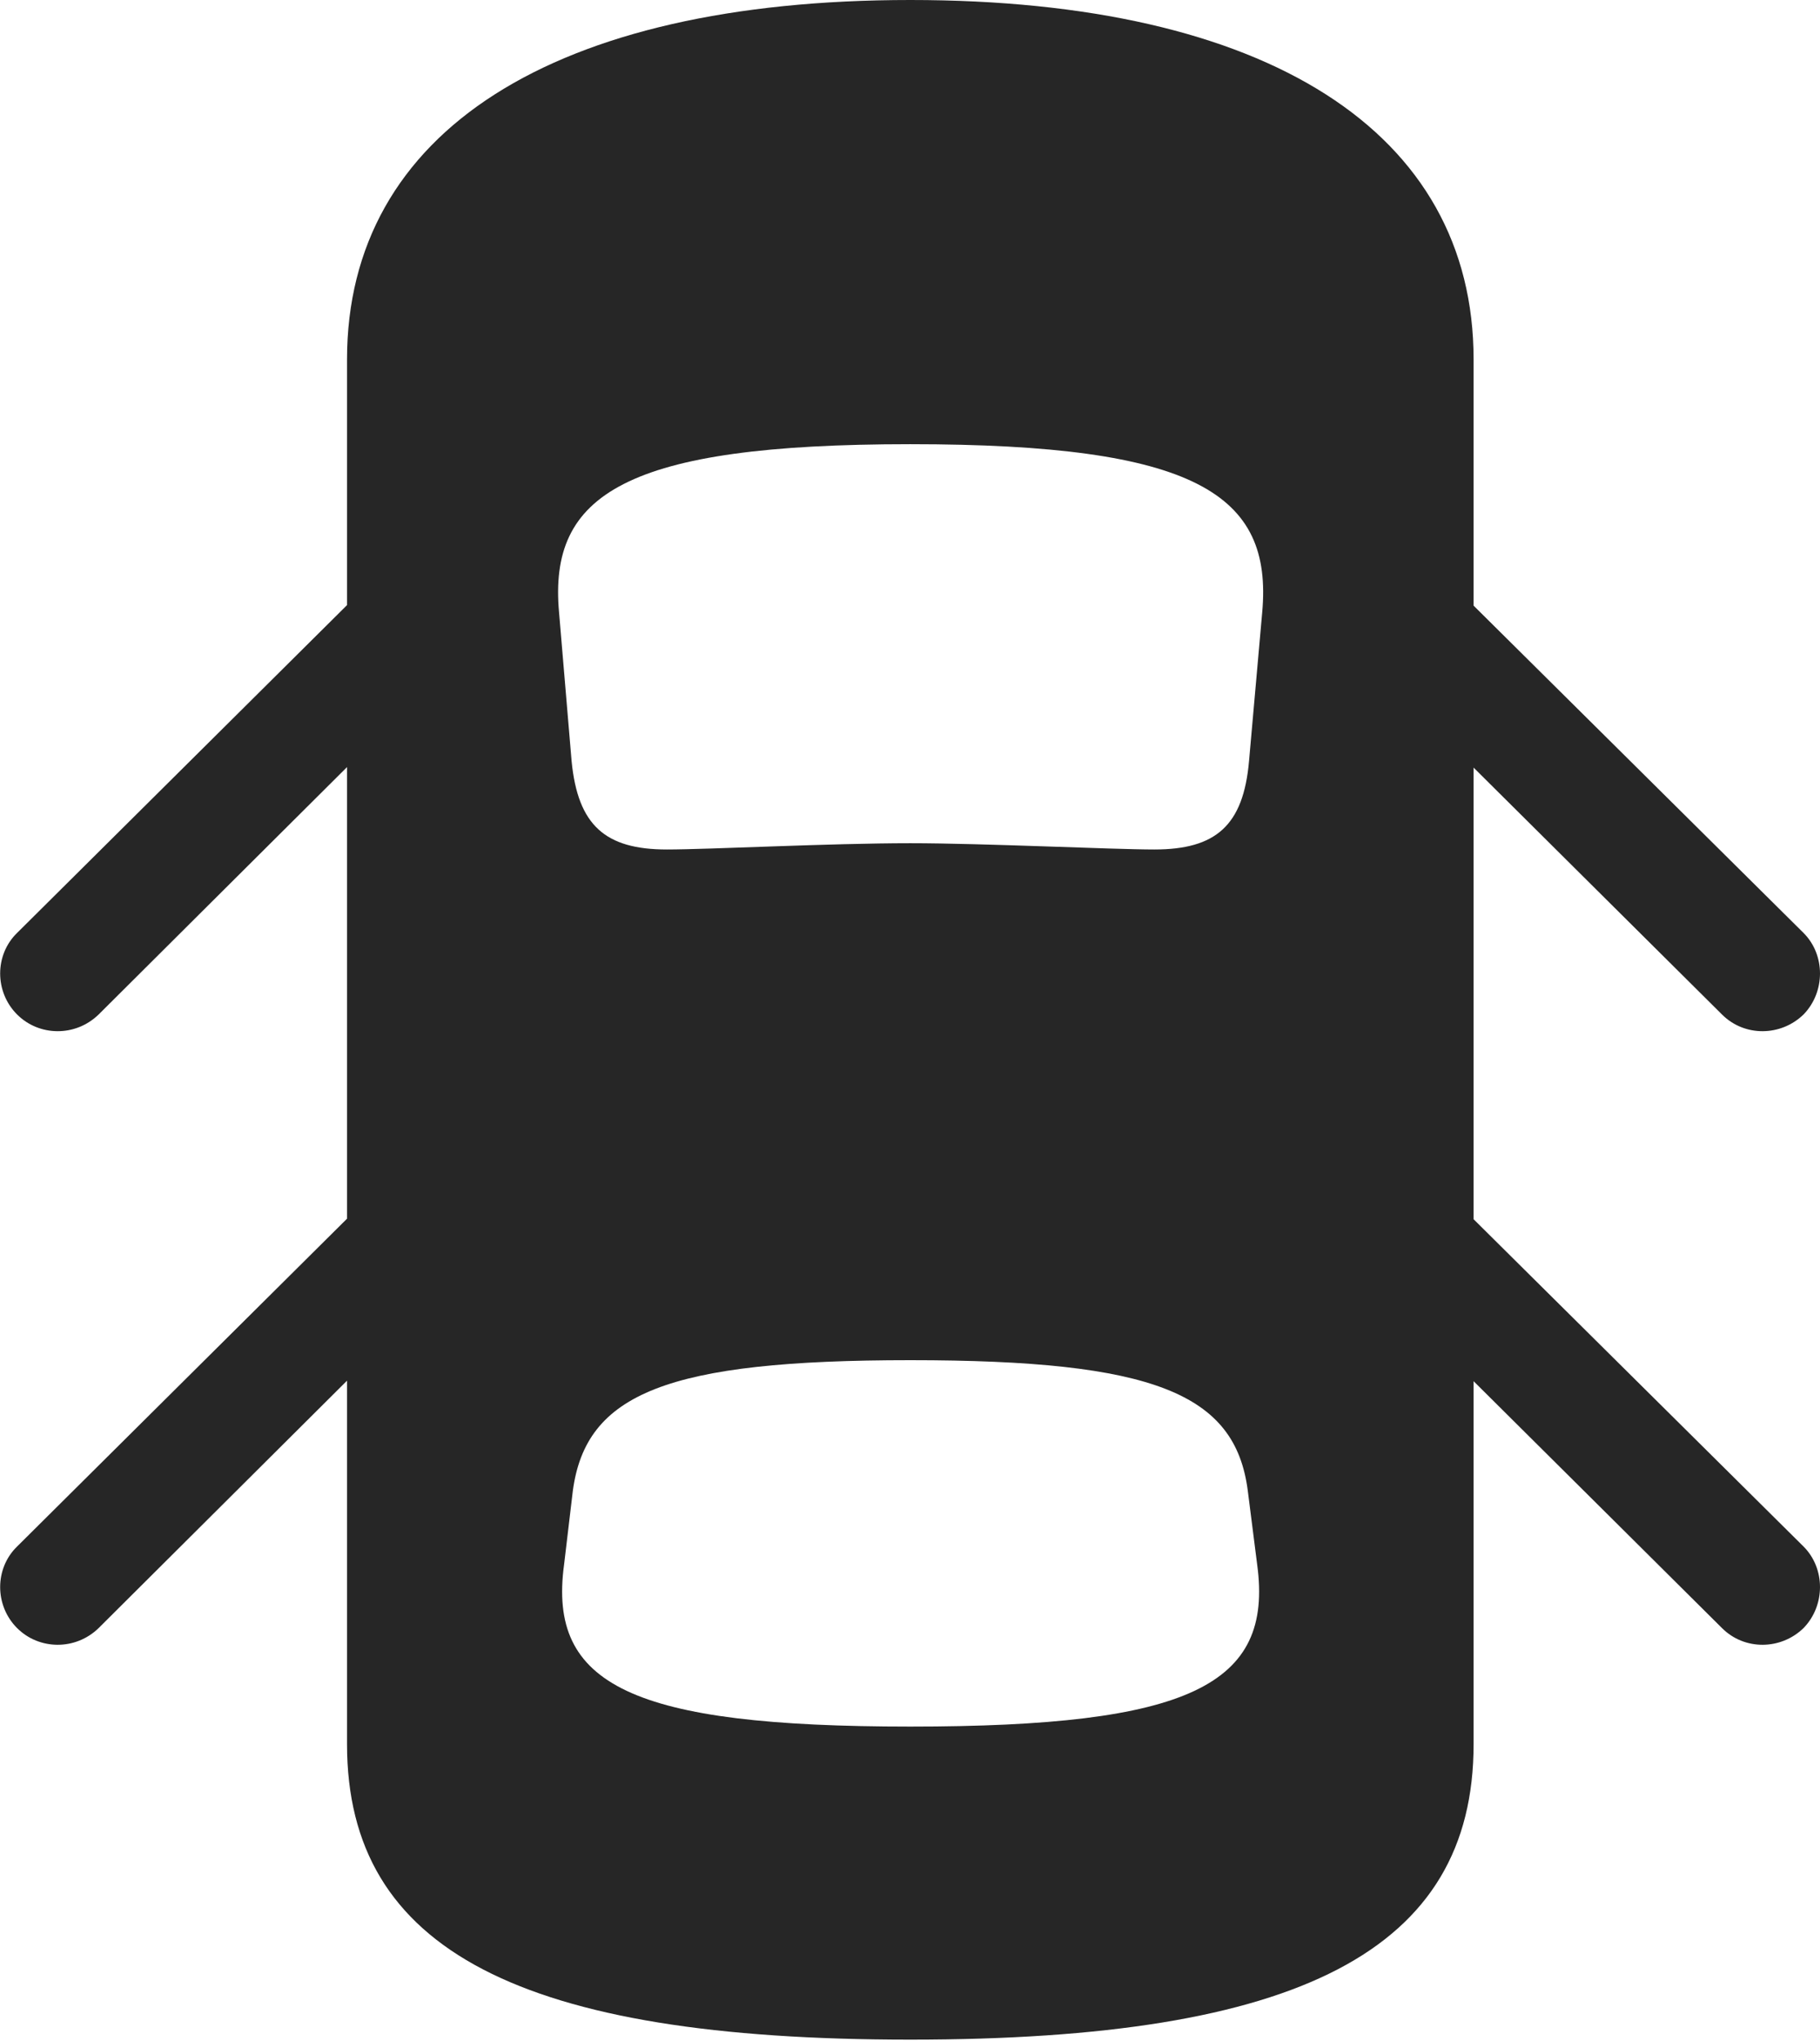 <?xml version="1.0" encoding="UTF-8"?>
<!--Generator: Apple Native CoreSVG 326-->
<!DOCTYPE svg
PUBLIC "-//W3C//DTD SVG 1.1//EN"
       "http://www.w3.org/Graphics/SVG/1.1/DTD/svg11.dtd">
<svg version="1.1" xmlns="http://www.w3.org/2000/svg" xmlns:xlink="http://www.w3.org/1999/xlink" viewBox="0 0 725.375 813.25">
 <g>
  <rect height="813.25" opacity="0" width="725.375" x="0" y="0"/>
  <path d="M362.812 812.75C517.812 812.75 587.312 777.25 587.312 695L587.312 143.25C587.312 52.5 505.062 0 362.812 0C220.562 0 138.312 52.5 138.312 143.25L138.312 695C138.312 777.25 207.812 812.75 362.812 812.75ZM362.812 336C330.812 336 282.562 338.5 265.812 338.5C241.312 338.5 230.312 329 227.812 303.25L222.812 244C218.562 197 249.062 177 362.812 177C476.812 177 507.312 197 503.062 244L497.812 303.25C495.562 329 484.562 338.5 460.062 338.5C443.312 338.5 391.812 336 362.812 336ZM362.812 688C251.812 688 218.312 671.5 224.812 623.5L228.312 594C233.562 555.25 265.812 542 362.812 542C459.812 542 492.312 555.25 497.312 594L501.062 623.5C507.562 671.5 474.062 688 362.812 688ZM158.312 221.25L6.812 371.75C-2.188 380.5-2.188 395.25 6.812 404.25C15.562 413 30.062 413.25 39.312 404.25L158.312 285.75ZM567.062 221.25L567.062 285.75L686.312 404.25C695.312 413.25 709.812 413 718.812 404.25C727.562 395.25 727.562 380.5 718.812 371.75ZM158.312 465.75L6.812 616.25C-2.188 625-2.188 639.75 6.812 648.75C15.562 657.5 30.062 657.75 39.312 648.75L158.312 530.25ZM567.062 465.75L567.062 530.25L686.312 648.75C695.312 657.75 709.812 657.5 718.812 648.75C727.562 639.75 727.562 625 718.812 616.25Z" fill="black" fill-opacity="0.85"/>
 </g>
</svg>
